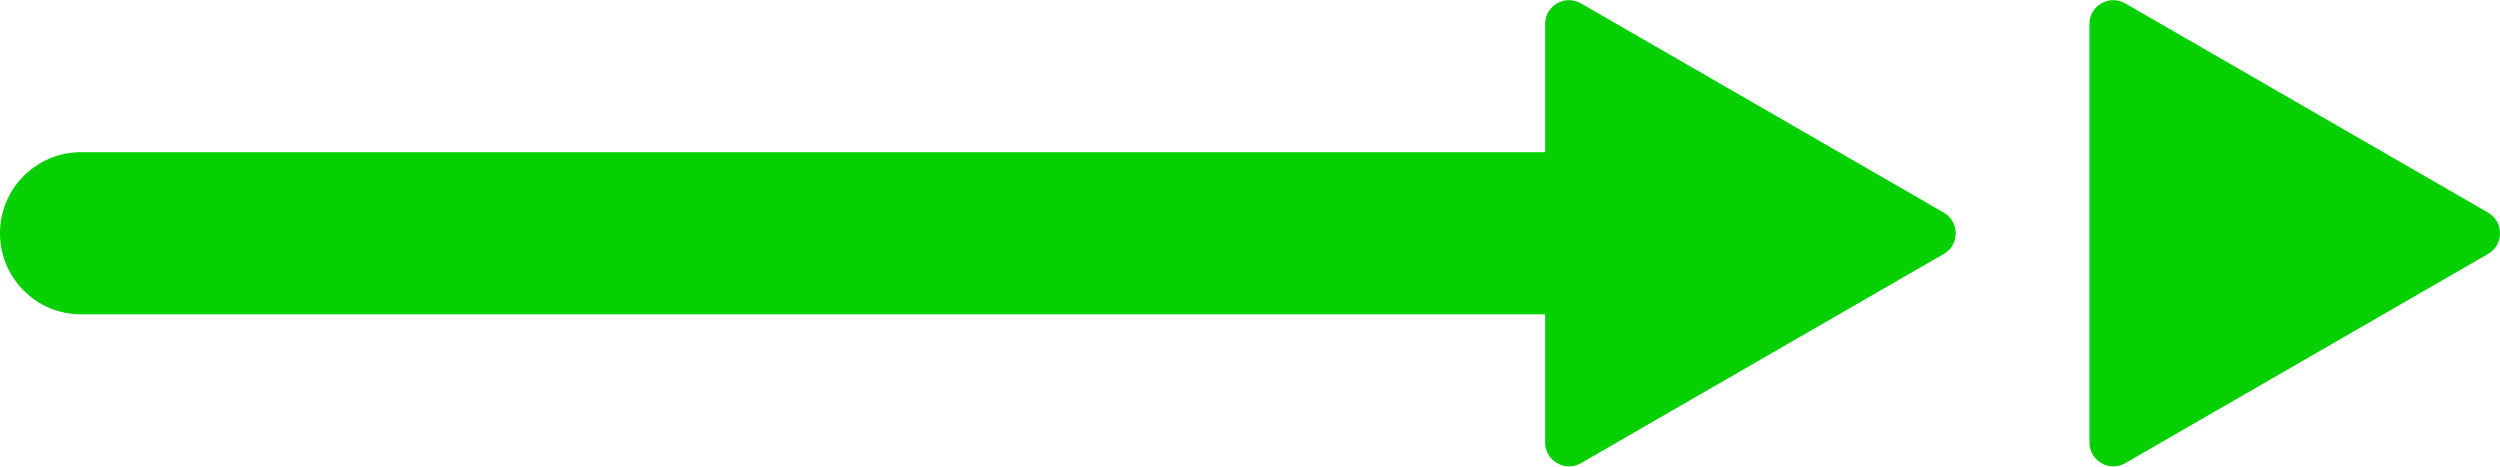 <?xml version="1.0" encoding="UTF-8"?>
<svg id="Layer_2" data-name="Layer 2" xmlns="http://www.w3.org/2000/svg" viewBox="0 0 82.63 15.42">
  <defs>
    <style>
      .cls-1 {
        fill: #06d001;
      }
    </style>
  </defs>
  <g id="Layer_1-2" data-name="Layer 1">
    <g>
      <path class="cls-1" d="M69.06,7.71V.79c0-.6.65-.98,1.18-.68l6,3.46,6,3.46c.52.3.52,1.06,0,1.36l-6,3.46-6,3.46c-.52.3-1.18-.08-1.18-.68v-6.93Z"/>
      <g>
        <path class="cls-1" d="M51.07,7.71V.79c0-.6.65-.98,1.18-.68l6,3.46,6,3.46c.52.3.52,1.06,0,1.36l-6,3.46-6,3.46c-.52.3-1.18-.08-1.18-.68v-6.93Z"/>
        <path class="cls-1" d="M52.62,10.39H2.68c-1.48,0-2.68-1.2-2.68-2.68h0c0-1.48,1.2-2.68,2.68-2.68h49.94c1.48,0,2.68,1.2,2.68,2.68h0c0,1.48-1.2,2.68-2.68,2.68Z"/>
      </g>
    </g>
  </g>
</svg>